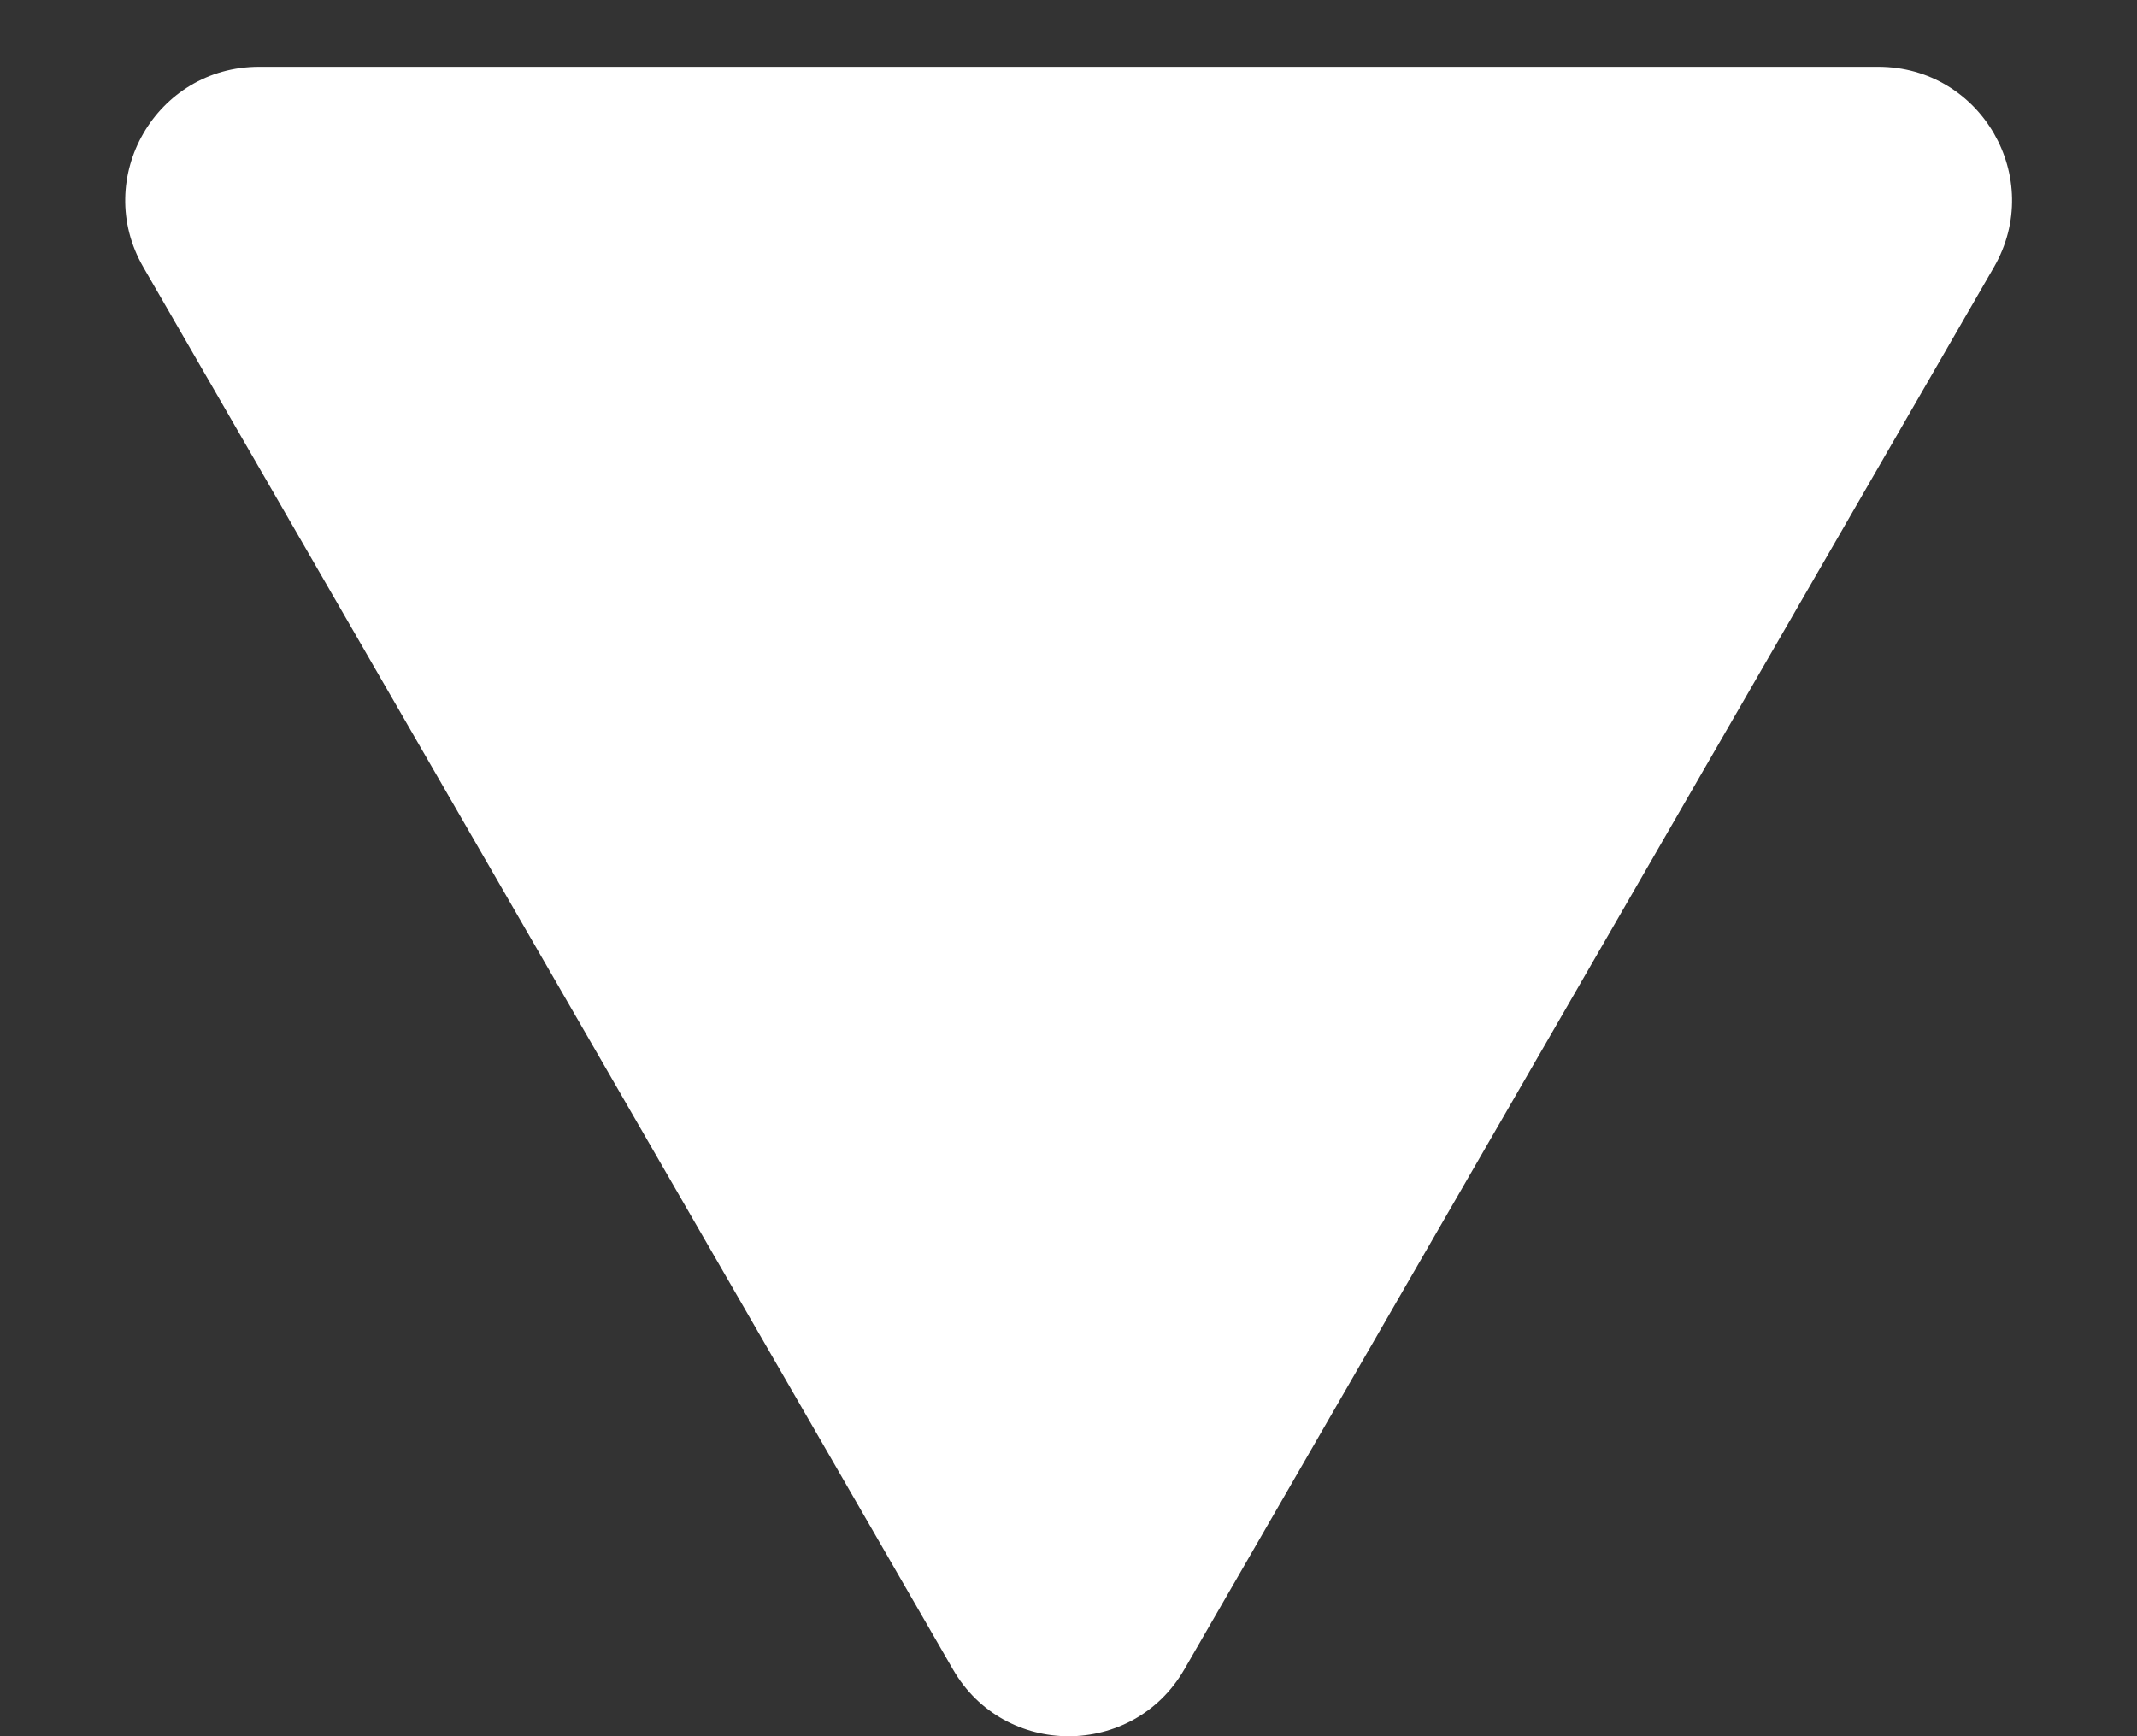 <svg width="16" height="13" viewBox="0 0 16 13" fill="none" xmlns="http://www.w3.org/2000/svg">
<rect x="0" y="0" width="16" height="13" fill="#333333" stroke="none"/>
<path d="M8.867 12.5C8.482 13.167 7.52 13.167 7.135 12.5L1.073 2C0.688 1.333 1.169 0.5 1.939 0.5H14.063C14.833 0.5 15.314 1.333 14.929 2L8.867 12.5Z" fill="white"/>
</svg>
